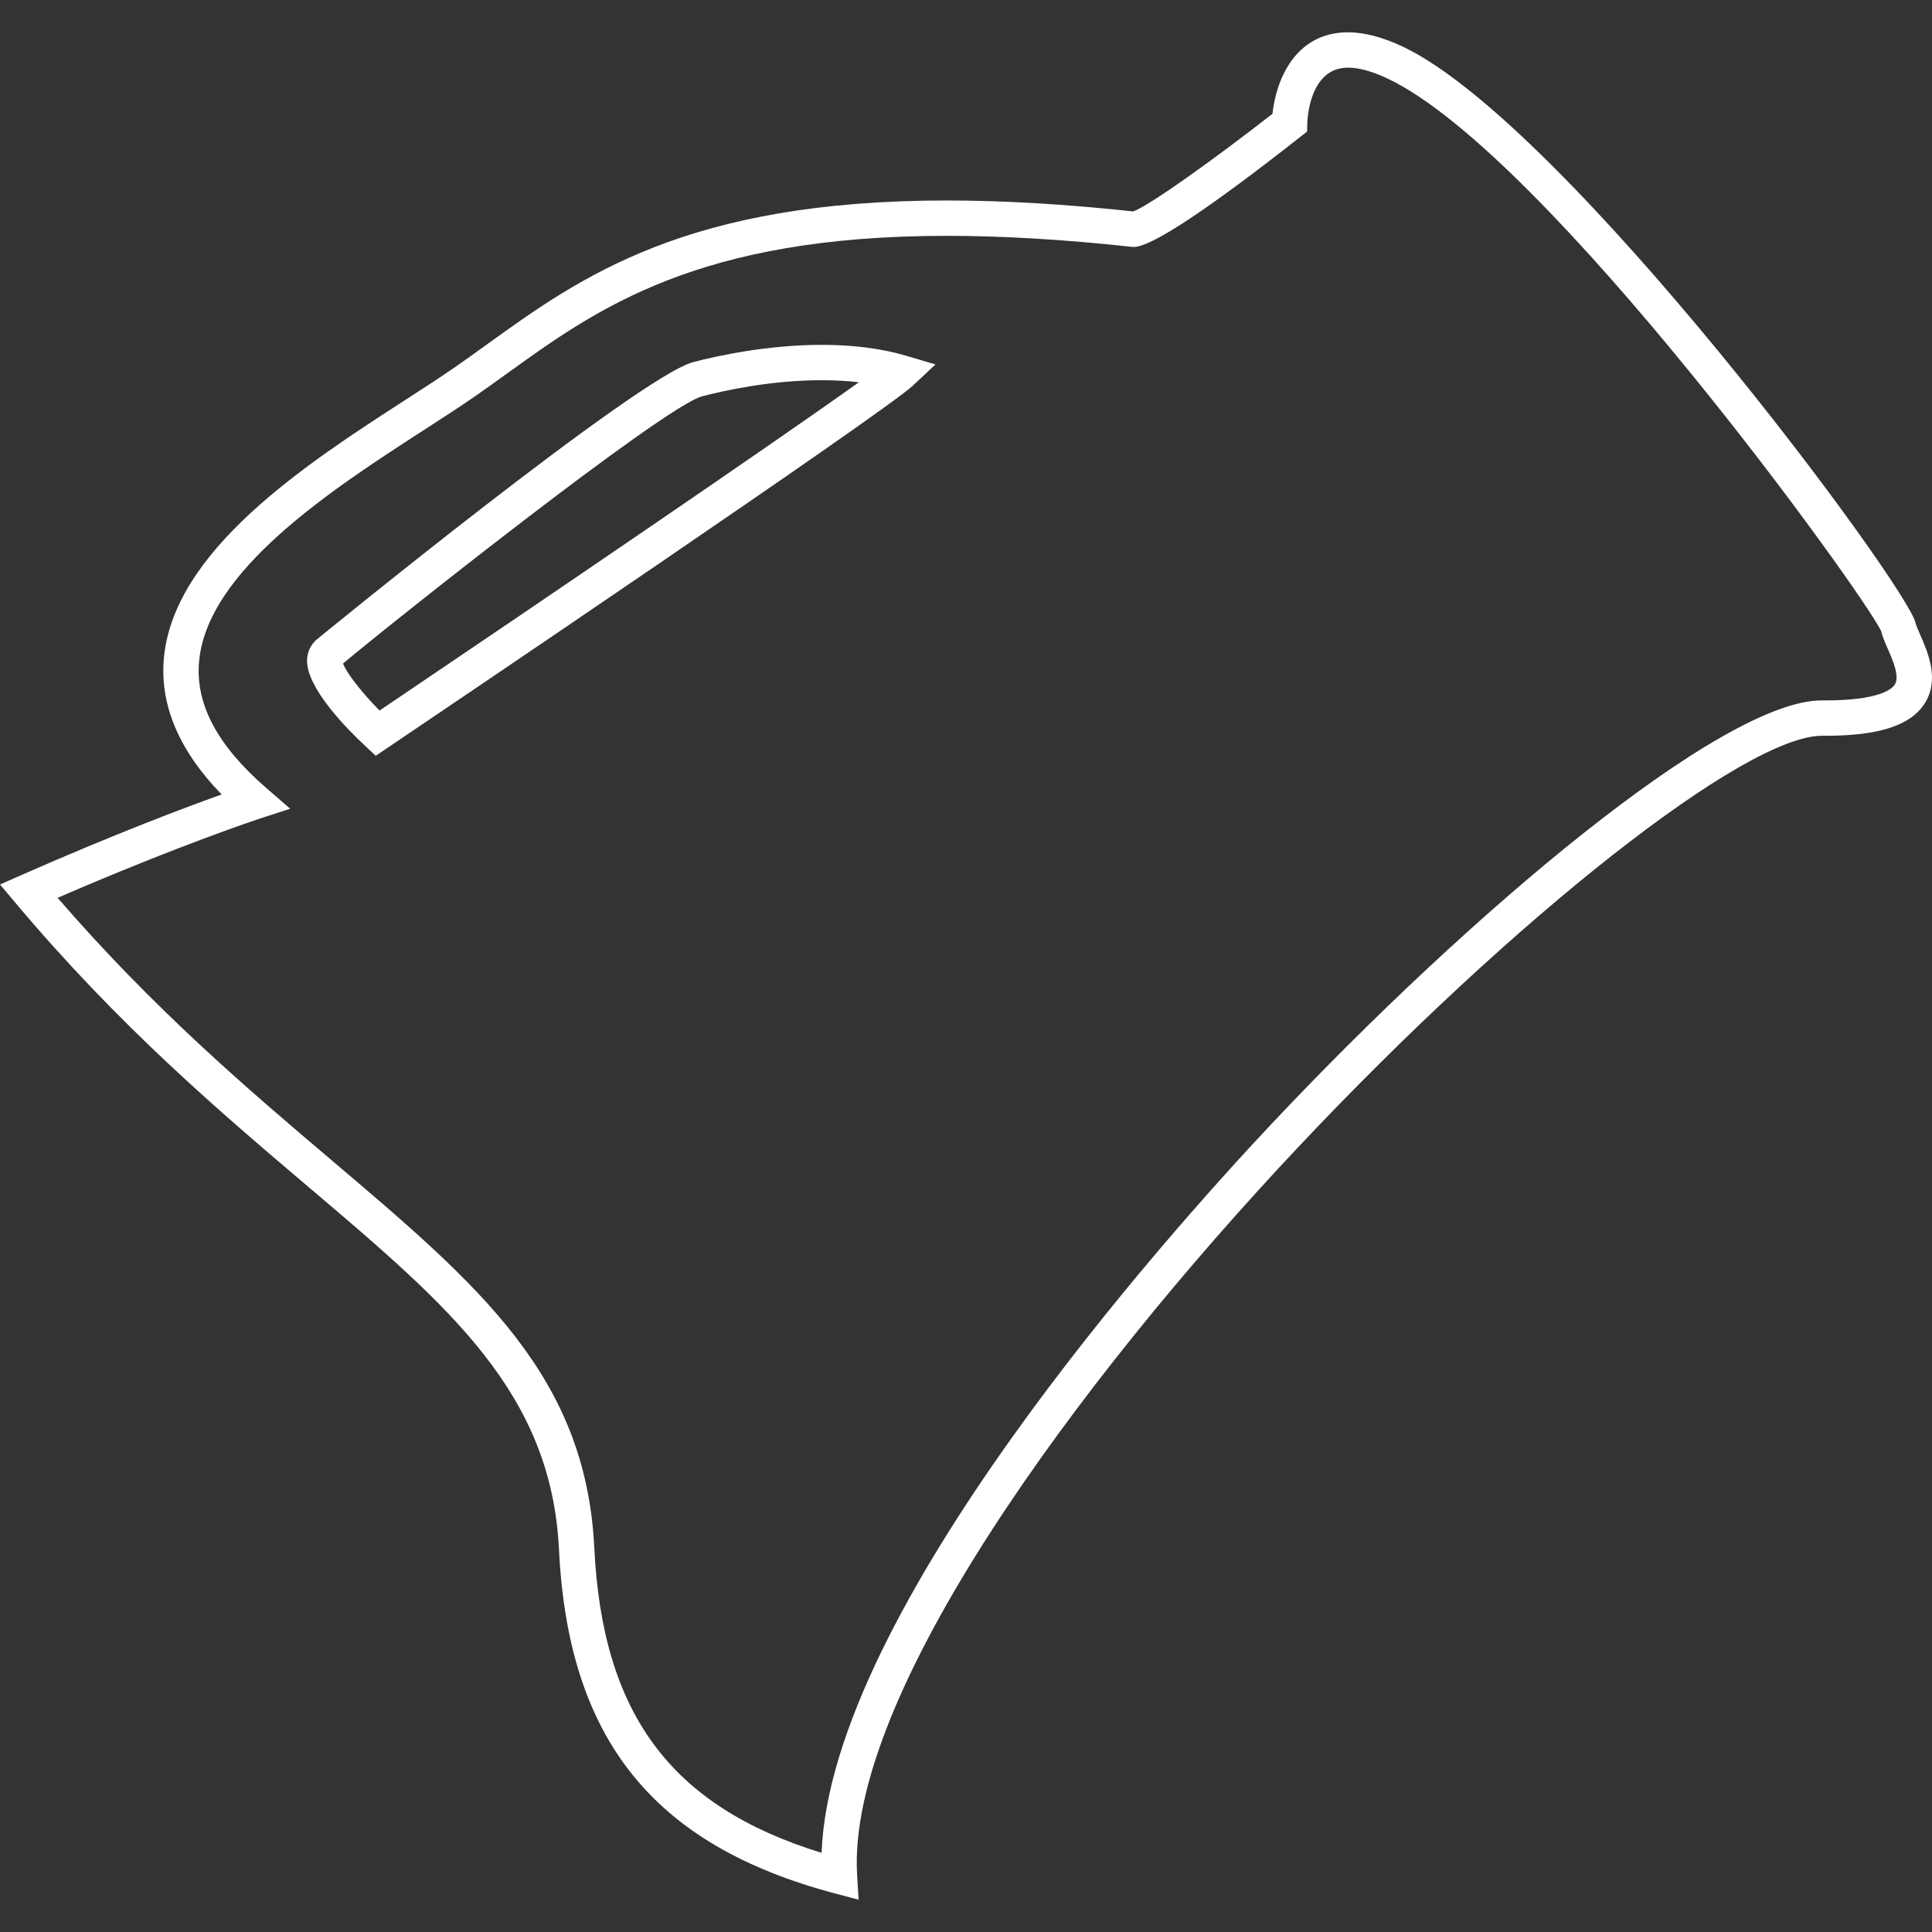 <?xml version="1.0" encoding="utf-8"?>
<!-- Generator: Adobe Illustrator 22.1.0, SVG Export Plug-In . SVG Version: 6.00 Build 0)  -->
<svg version="1.1" id="Layer_1" xmlns="http://www.w3.org/2000/svg" xmlns:xlink="http://www.w3.org/1999/xlink" x="0px" y="0px"
	 viewBox="0 0 432 432" style="enable-background:new 0 0 432 432;" xml:space="preserve">
<rect x="0" y="0" width="432" height="432" fill="#333333" stroke="none"/>
<path style="fill:#FFFFFF;" d="M191.986,424.777l-5.29-1.402
	c-40.596-10.76-59.626-34.469-61.704-76.875
	c-1.715-35.017-24.414-54.278-55.831-80.935
	c-19.902-16.886-42.459-36.027-65.768-63.756l-3.392-4.034l4.823-2.126
	c20.775-9.154,36.552-15.083,44.729-18.007
	c-9.322-9.597-13.679-19.61-12.961-29.831
	c1.726-24.569,32.022-44.151,54.142-58.45c3.975-2.569,7.73-4.996,10.883-7.179
	c2.43-1.683,4.84-3.42,7.284-5.18C129.823,61.921,153.538,44.828,211.707,44.828
	c12.63,0,26.645,0.823,41.665,2.447c3.59-1.235,18.478-11.936,31.163-21.835
	c0.737-7.218,4.889-18.217,16.874-18.217c3.682,0,7.856,1.104,12.408,3.278
	c36.444,17.413,112.896,120.742,114.514,128.827
	c0.093,0.463,0.604,1.63,1.014,2.569c1.771,4.042,4.445,10.152,0.942,15.509
	c-3.173,4.854-10.221,7.115-22.179,7.116l-0.73-0.003
	c-17.152,0-68.611,40.463-117.22,92.117c-49.222,52.306-100.948,122.51-98.505,162.678
	L191.986,424.777L191.986,424.777z M12.881,200.756
	c21.672,25.077,42.717,42.934,61.394,58.782
	c32.934,27.944,56.73,48.135,58.613,86.576
	c1.819,37.139,17.1,57.797,50.819,68.186
	c2.035-54.087,77.076-137.982,100.695-163.081
	c44.241-47.012,100.665-94.605,122.907-94.605l0.798,0.003
	c11.961-0.002,14.87-2.473,15.565-3.537c1.163-1.777-0.415-5.382-1.567-8.013
	c-0.631-1.444-1.183-2.702-1.465-3.919
	c-3.404-7.666-74.559-106.47-110.23-123.514
	c-3.479-1.663-6.507-2.506-9.001-2.506c-8.743,0-9.082,11.906-9.092,12.412
	l-0.038,1.873l-1.472,1.156c-20.813,16.354-33.35,24.646-37.264,24.646
	l-0.547-0.029c-14.918-1.627-28.81-2.453-41.289-2.453
	c-55.617,0-78.233,16.3-98.185,30.68c-2.484,1.791-4.935,3.557-7.406,5.268
	c-3.255,2.254-7.061,4.714-11.09,7.318c-20.721,13.394-49.099,31.736-50.548,52.363
	c-0.658,9.378,4.288,18.5,15.122,27.889l5.29,4.586l-6.659,2.161
	C58.048,183.059,40.588,188.762,12.881,200.756L12.881,200.756z M84.021,168.99
	l-2.3-2.14c-3.96-3.687-13.158-12.934-13.061-19.164
	c0.028-1.83,0.769-3.472,2.085-4.624c0.653-0.571,72.129-58.939,84.27-62.098
	c5.533-1.44,16.625-3.855,28.756-3.855c7.025,0,13.347,0.815,18.793,2.425
	l6.603,1.952l-5.015,4.718c-6.326,5.949-106.163,73.361-117.526,81.029
	L84.021,168.99L84.021,168.99z M76.704,148.366
	c0.729,2.05,4.15,6.438,8.165,10.516
	c37.118-25.059,88.708-60.174,107.178-73.411c-2.598-0.304-5.361-0.457-8.276-0.457
	c-11.252,0-21.599,2.256-26.765,3.599C148.508,90.826,86.478,140.11,76.704,148.366
	L76.704,148.366z"/>
</svg>
